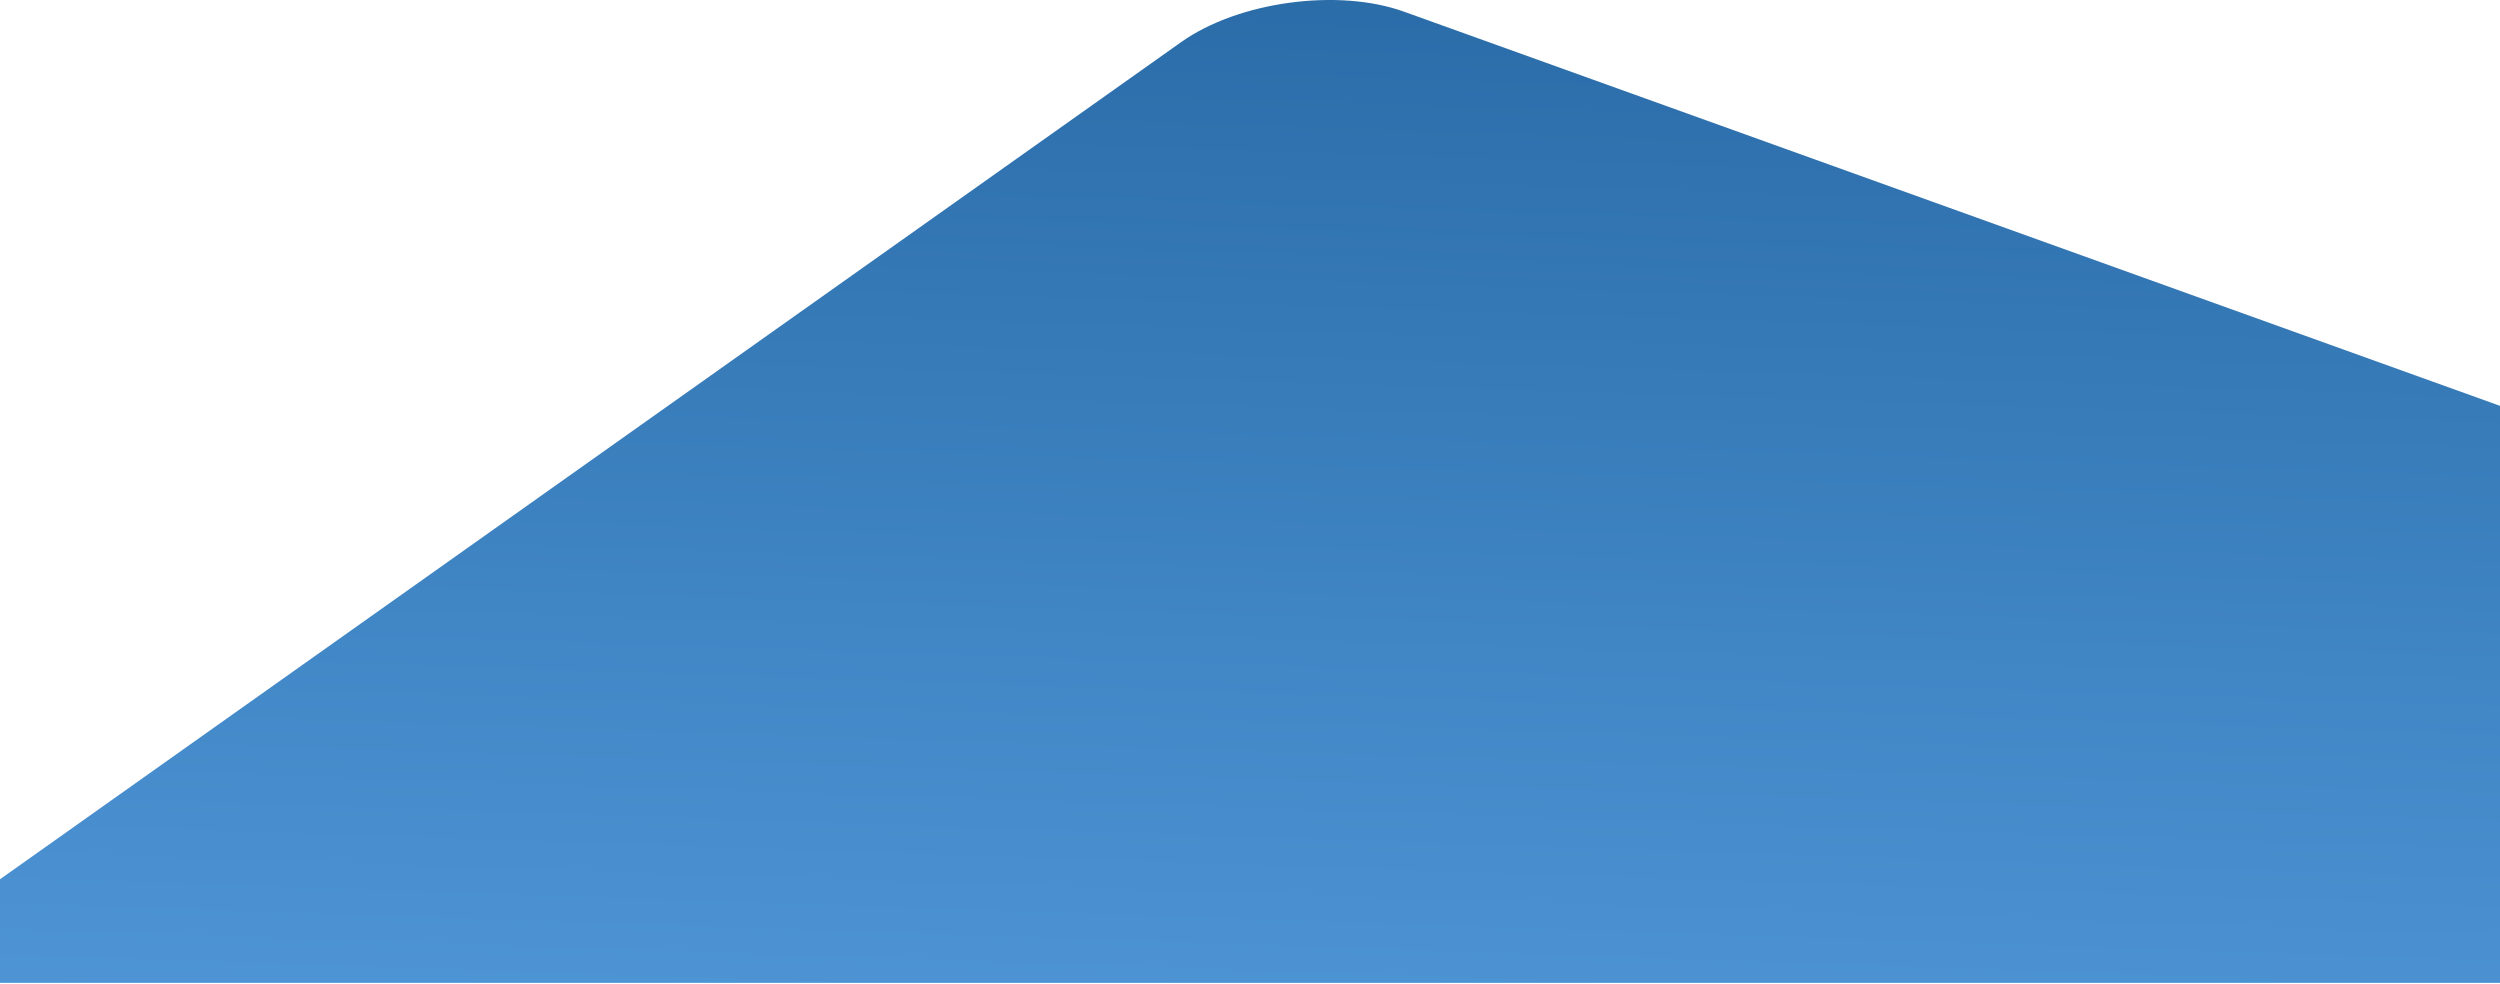<?xml version="1.0" encoding="UTF-8" standalone="no"?>
<svg width="1440px" height="567px" viewBox="0 0 1440 567" version="1.1" xmlns="http://www.w3.org/2000/svg" xmlns:xlink="http://www.w3.org/1999/xlink">
    <!-- Generator: Sketch 45.2 (43514) - http://www.bohemiancoding.com/sketch -->
    <title>Path 3 Copy 3</title>
    <desc>Created with Sketch.</desc>
    <defs>
        <linearGradient x1="47.364%" y1="-38.559%" x2="59.495%" y2="104.838%" id="linearGradient-1">
            <stop stop-color="#5AA2E4" offset="0%"></stop>
            <stop stop-color="#286AA6" offset="100%"></stop>
        </linearGradient>
    </defs>
    <g id="offshore" stroke="none" stroke-width="1" fill="none" fill-rule="evenodd">
        <path d="M0,59.663 L680.402,541.905 C713.294,565.218 770.714,573.055 808.656,559.41 L1440,332.352 L1440,-1.13686838e-13 L0,-1.09758613e-13 L0,59.663 Z" id="Path-3-Copy-3" fill="url(#linearGradient-1)" transform="translate(720, 283.058) scale(1, -1) translate(-720, -283.058) "></path>
    </g>
</svg>